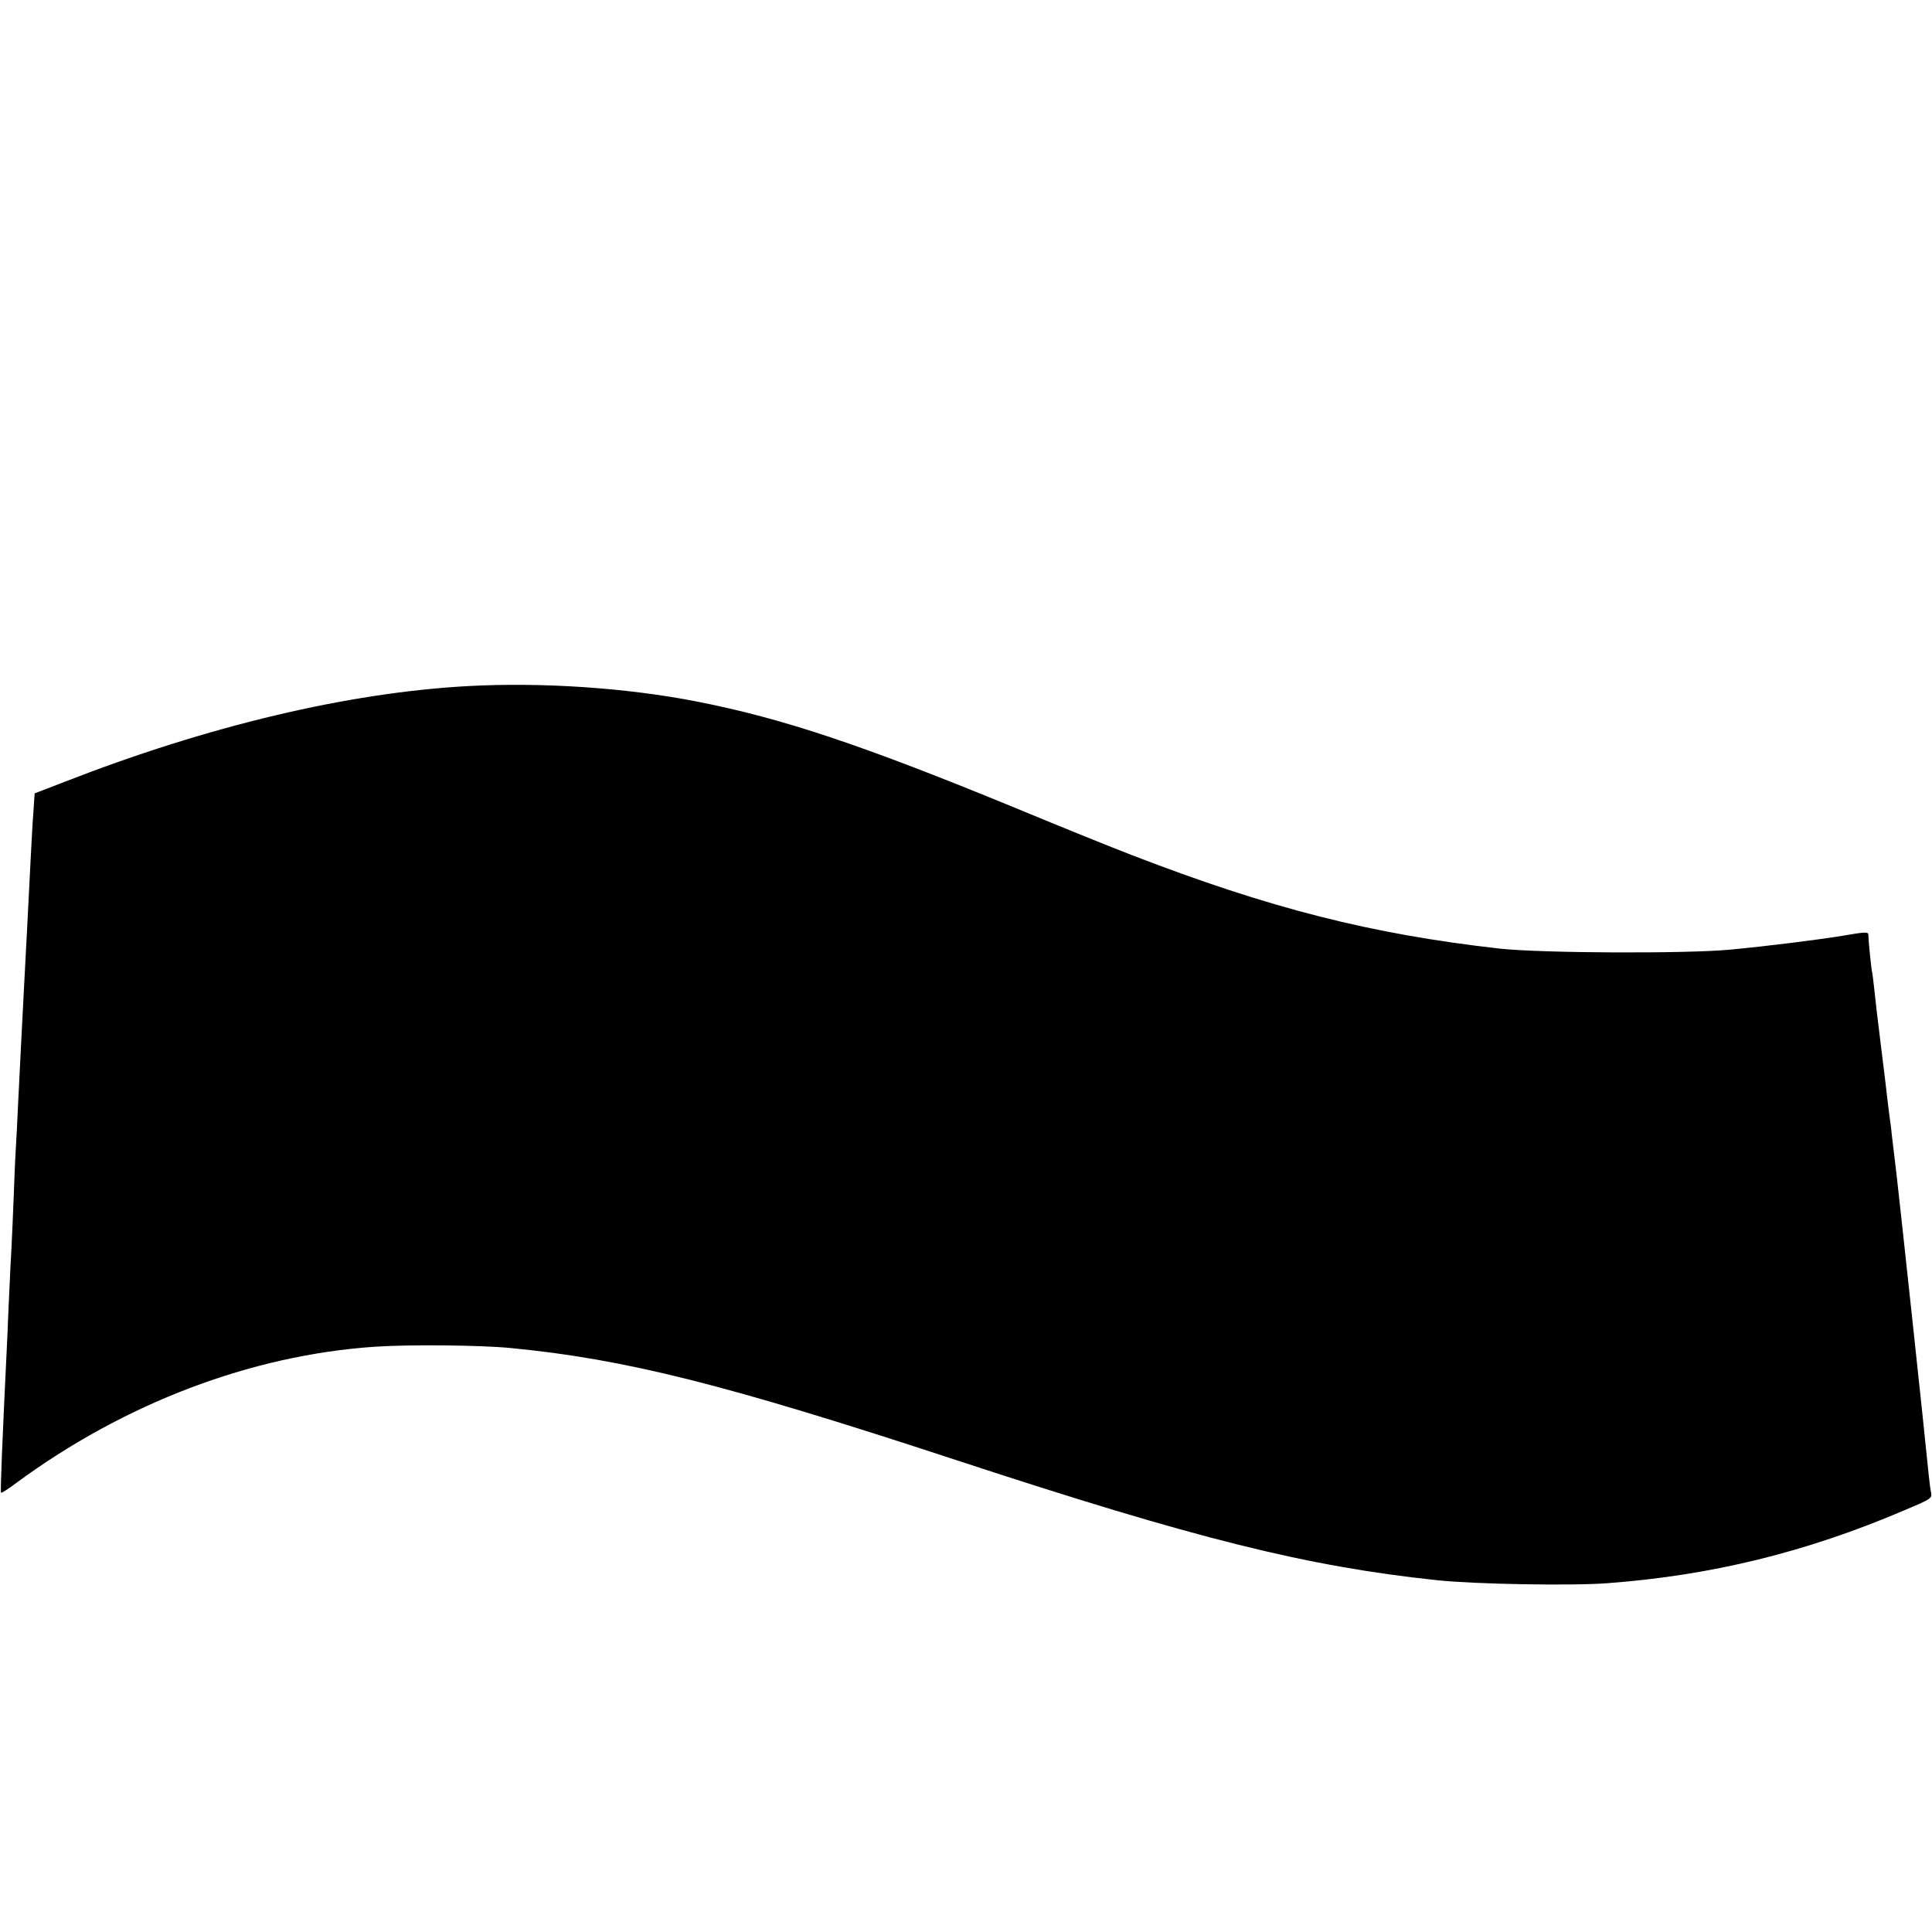 <?xml version="1.0" standalone="no"?>
<!DOCTYPE svg PUBLIC "-//W3C//DTD SVG 20010904//EN"
 "http://www.w3.org/TR/2001/REC-SVG-20010904/DTD/svg10.dtd">
<svg version="1.0" xmlns="http://www.w3.org/2000/svg"
 width="920pt" height="920pt" viewBox="0 0 920 920"
 preserveAspectRatio="xMidYMid meet">
<g transform="translate(0,920) scale(0.1,-0.1)"
fill="#000000" stroke="none">
<path d="M2230 5933 c-573 -31 -1241 -190 -1925 -457 l-140 -54 -6 -89 c-4
-48 -9 -149 -13 -223 -4 -74 -11 -216 -16 -315 -5 -99 -12 -227 -15 -285 -3
-58 -10 -188 -15 -290 -5 -102 -12 -237 -15 -300 -3 -63 -7 -151 -10 -195 -3
-44 -7 -147 -10 -230 -3 -82 -8 -186 -10 -230 -3 -44 -7 -134 -10 -200 -3 -66
-8 -169 -10 -230 -25 -512 -34 -739 -30 -743 2 -3 35 18 72 46 516 380 1118
609 1708 649 159 11 500 8 645 -6 548 -53 1023 -172 2130 -536 1136 -373 1661
-504 2285 -570 179 -19 642 -27 810 -14 496 37 947 148 1413 347 126 53 132
57 128 82 -3 14 -8 50 -11 80 -20 206 -139 1311 -155 1447 -11 93 -23 188 -25
213 -3 25 -8 59 -10 75 -2 17 -11 89 -19 160 -9 72 -18 148 -21 170 -16 128
-25 207 -31 265 -4 36 -8 67 -9 70 -3 5 -18 151 -18 178 0 15 -13 15 -117 -3
-105 -18 -360 -50 -540 -67 -210 -20 -903 -17 -1100 5 -611 69 -1092 191
-1750 445 -86 33 -332 132 -546 221 -741 305 -1117 430 -1524 510 -335 66
-741 93 -1090 74z"/>
</g>
</svg>
